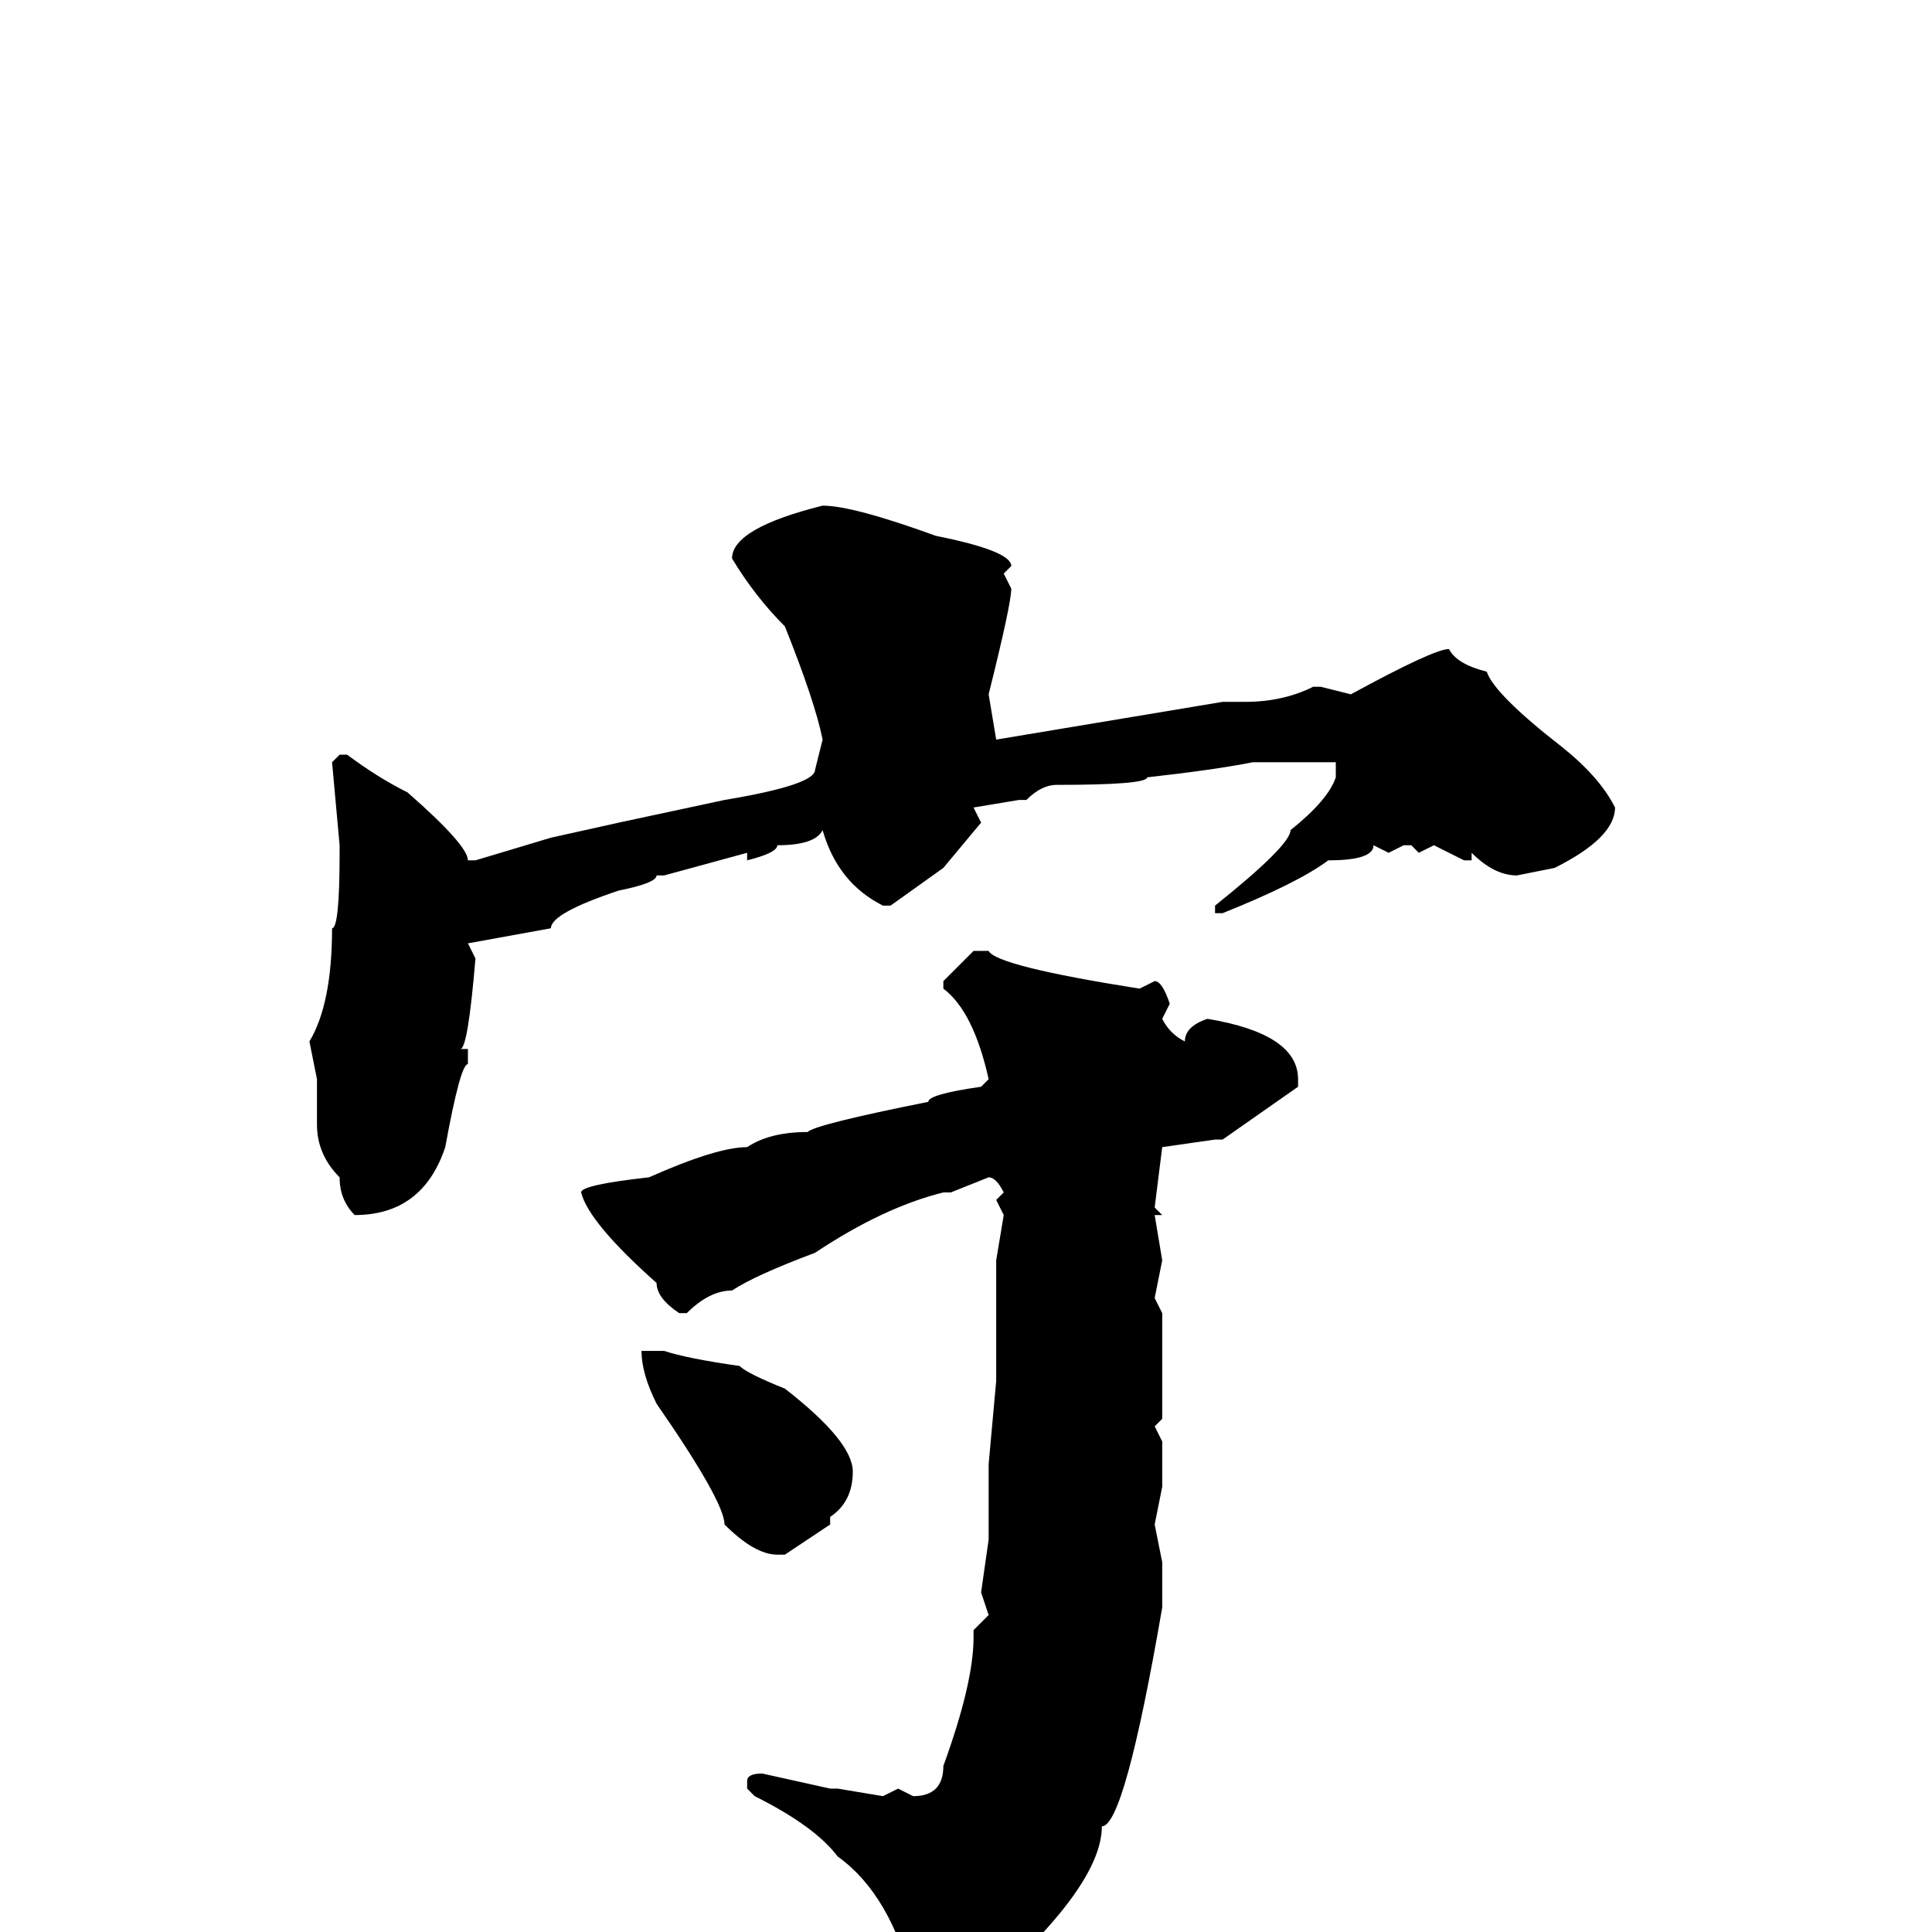 <svg xmlns="http://www.w3.org/2000/svg" viewBox="0 -256 256 256">
	<path fill="#000000" d="M109 -189Q113 -189 124 -185Q134 -183 134 -181L133 -180L134 -178Q134 -176 131 -164L132 -158L162 -163H165Q170 -163 174 -165H175L179 -164Q190 -170 192 -170Q193 -168 197 -167Q198 -164 207 -157Q212 -153 214 -149Q214 -145 206 -141L201 -140Q198 -140 195 -143V-142H194L190 -144L188 -143L187 -144H186L184 -143L182 -144Q182 -142 176 -142Q172 -139 162 -135H161V-136Q171 -144 171 -146Q176 -150 177 -153V-155H176V-156V-155H166Q161 -154 152 -153Q152 -152 140 -152Q138 -152 136 -150H135L129 -149L130 -147L125 -141L118 -136H117Q111 -139 109 -146Q108 -144 103 -144Q103 -143 99 -142V-143L88 -140H87Q87 -139 82 -138Q73 -135 73 -133L62 -131L63 -129Q62 -117 61 -117H62V-115Q61 -115 59 -104Q56 -95 47 -95Q45 -97 45 -100Q42 -103 42 -107V-113L41 -118Q44 -123 44 -133Q45 -133 45 -143V-144L44 -155L45 -156H46Q50 -153 54 -151Q62 -144 62 -142H63L73 -145L82 -147L96 -150Q108 -152 108 -154L109 -158Q108 -163 104 -173Q100 -177 97 -182Q97 -186 109 -189ZM129 -130H131Q132 -128 151 -125L153 -126Q154 -126 155 -123L154 -121Q155 -119 157 -118Q157 -120 160 -121Q172 -119 172 -113V-112L162 -105H161L154 -104L153 -96L154 -95H153L154 -89L153 -84L154 -82V-76V-68L153 -67L154 -65V-59L153 -54L154 -49V-43Q149 -14 146 -14Q146 -6 130 8L126 12L123 13H121H120V11Q121 9 121 7Q118 -5 111 -10Q108 -14 100 -18L99 -19V-20Q99 -21 101 -21L110 -19H111L117 -18L119 -19L121 -18Q125 -18 125 -22Q129 -33 129 -39V-40L131 -42L130 -45L131 -52V-54V-59V-62L132 -73V-74V-80V-89L133 -95L132 -97L133 -98Q132 -100 131 -100L126 -98H125Q117 -96 108 -90Q100 -87 97 -85Q94 -85 91 -82H90Q87 -84 87 -86Q78 -94 77 -98Q77 -99 86 -100Q95 -104 99 -104Q102 -106 107 -106Q108 -107 123 -110Q123 -111 130 -112L131 -113Q129 -122 125 -125V-126ZM86 -77H88Q91 -76 98 -75Q99 -74 104 -72Q113 -65 113 -61Q113 -57 110 -55V-54L104 -50H103Q100 -50 96 -54Q96 -57 87 -70Q85 -74 85 -77Z"/>
</svg>